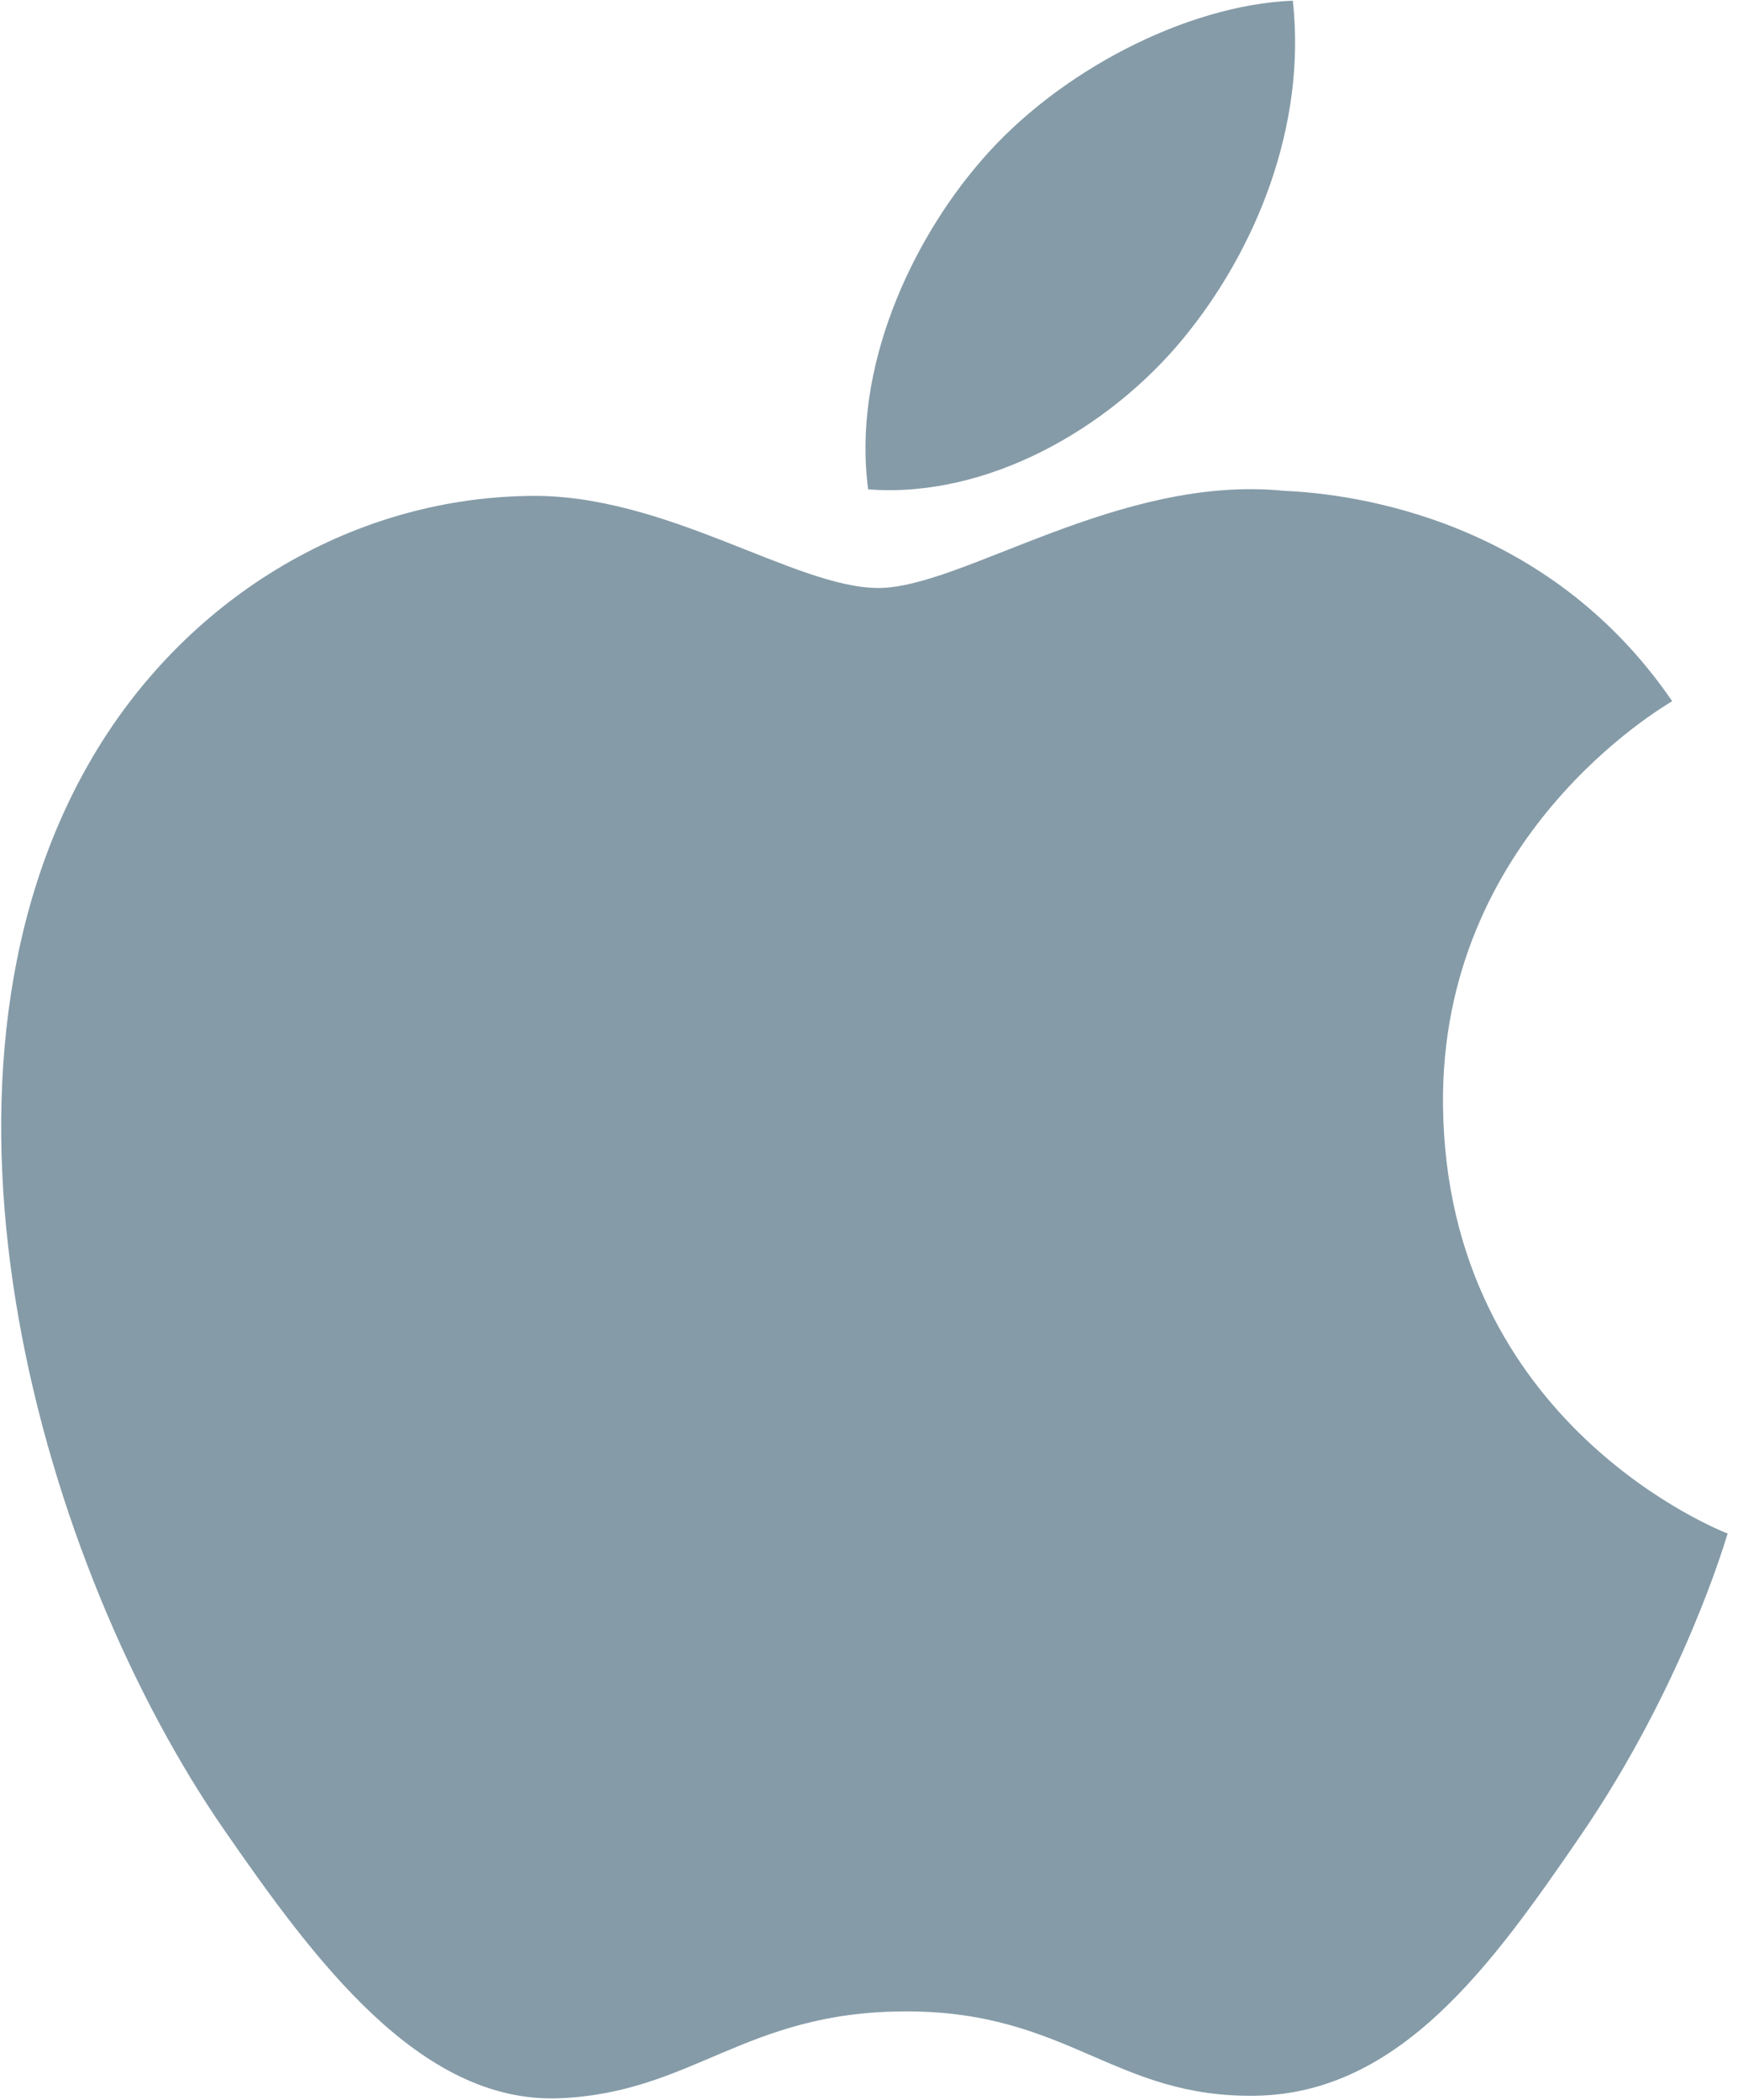 <svg viewBox="0 0 83 100" version="1.1" xmlns="http://www.w3.org/2000/svg" xmlns:xlink="http://www.w3.org/1999/xlink"><g color="#859ba8" id="apple" stroke="none" stroke-width="1" fill="none" fill-rule="evenodd"><path d="M68.714,70.617 C68.6,83.394 79.15,89.528 79.627,89.827 C73.69,98.513 64.451,99.703 61.155,99.843 C53.297,100.638 45.813,95.217 41.83,95.217 C37.847,95.217 31.687,99.728 25.171,99.601 C16.594,99.474 8.697,94.619 4.281,86.945 C-4.621,71.501 2.01,48.613 10.676,36.078 C14.92,29.95 19.973,23.046 26.616,23.3 C33.017,23.555 35.435,27.437 43.16,27.437 C50.885,27.437 53.061,23.3 59.825,23.421 C66.704,23.555 71.069,29.683 75.281,35.829 C80.143,42.943 82.153,49.828 82.268,50.191 C82.115,50.255 68.854,55.339 68.714,70.617" id="path188" fill="currentColor" transform="translate(41.162, 61.608) scale(-1, 1) rotate(-180) translate(-41.162, -61.608) "></path><path d="M56.314,16.156 C59.839,11.887 62.219,5.95 61.563,0.032 C56.485,0.236 50.339,3.417 46.693,7.687 C43.428,11.461 40.565,17.505 41.341,23.302 C47.004,23.741 52.788,20.42 56.314,16.156" fill="currentColor"></path></g></svg>
